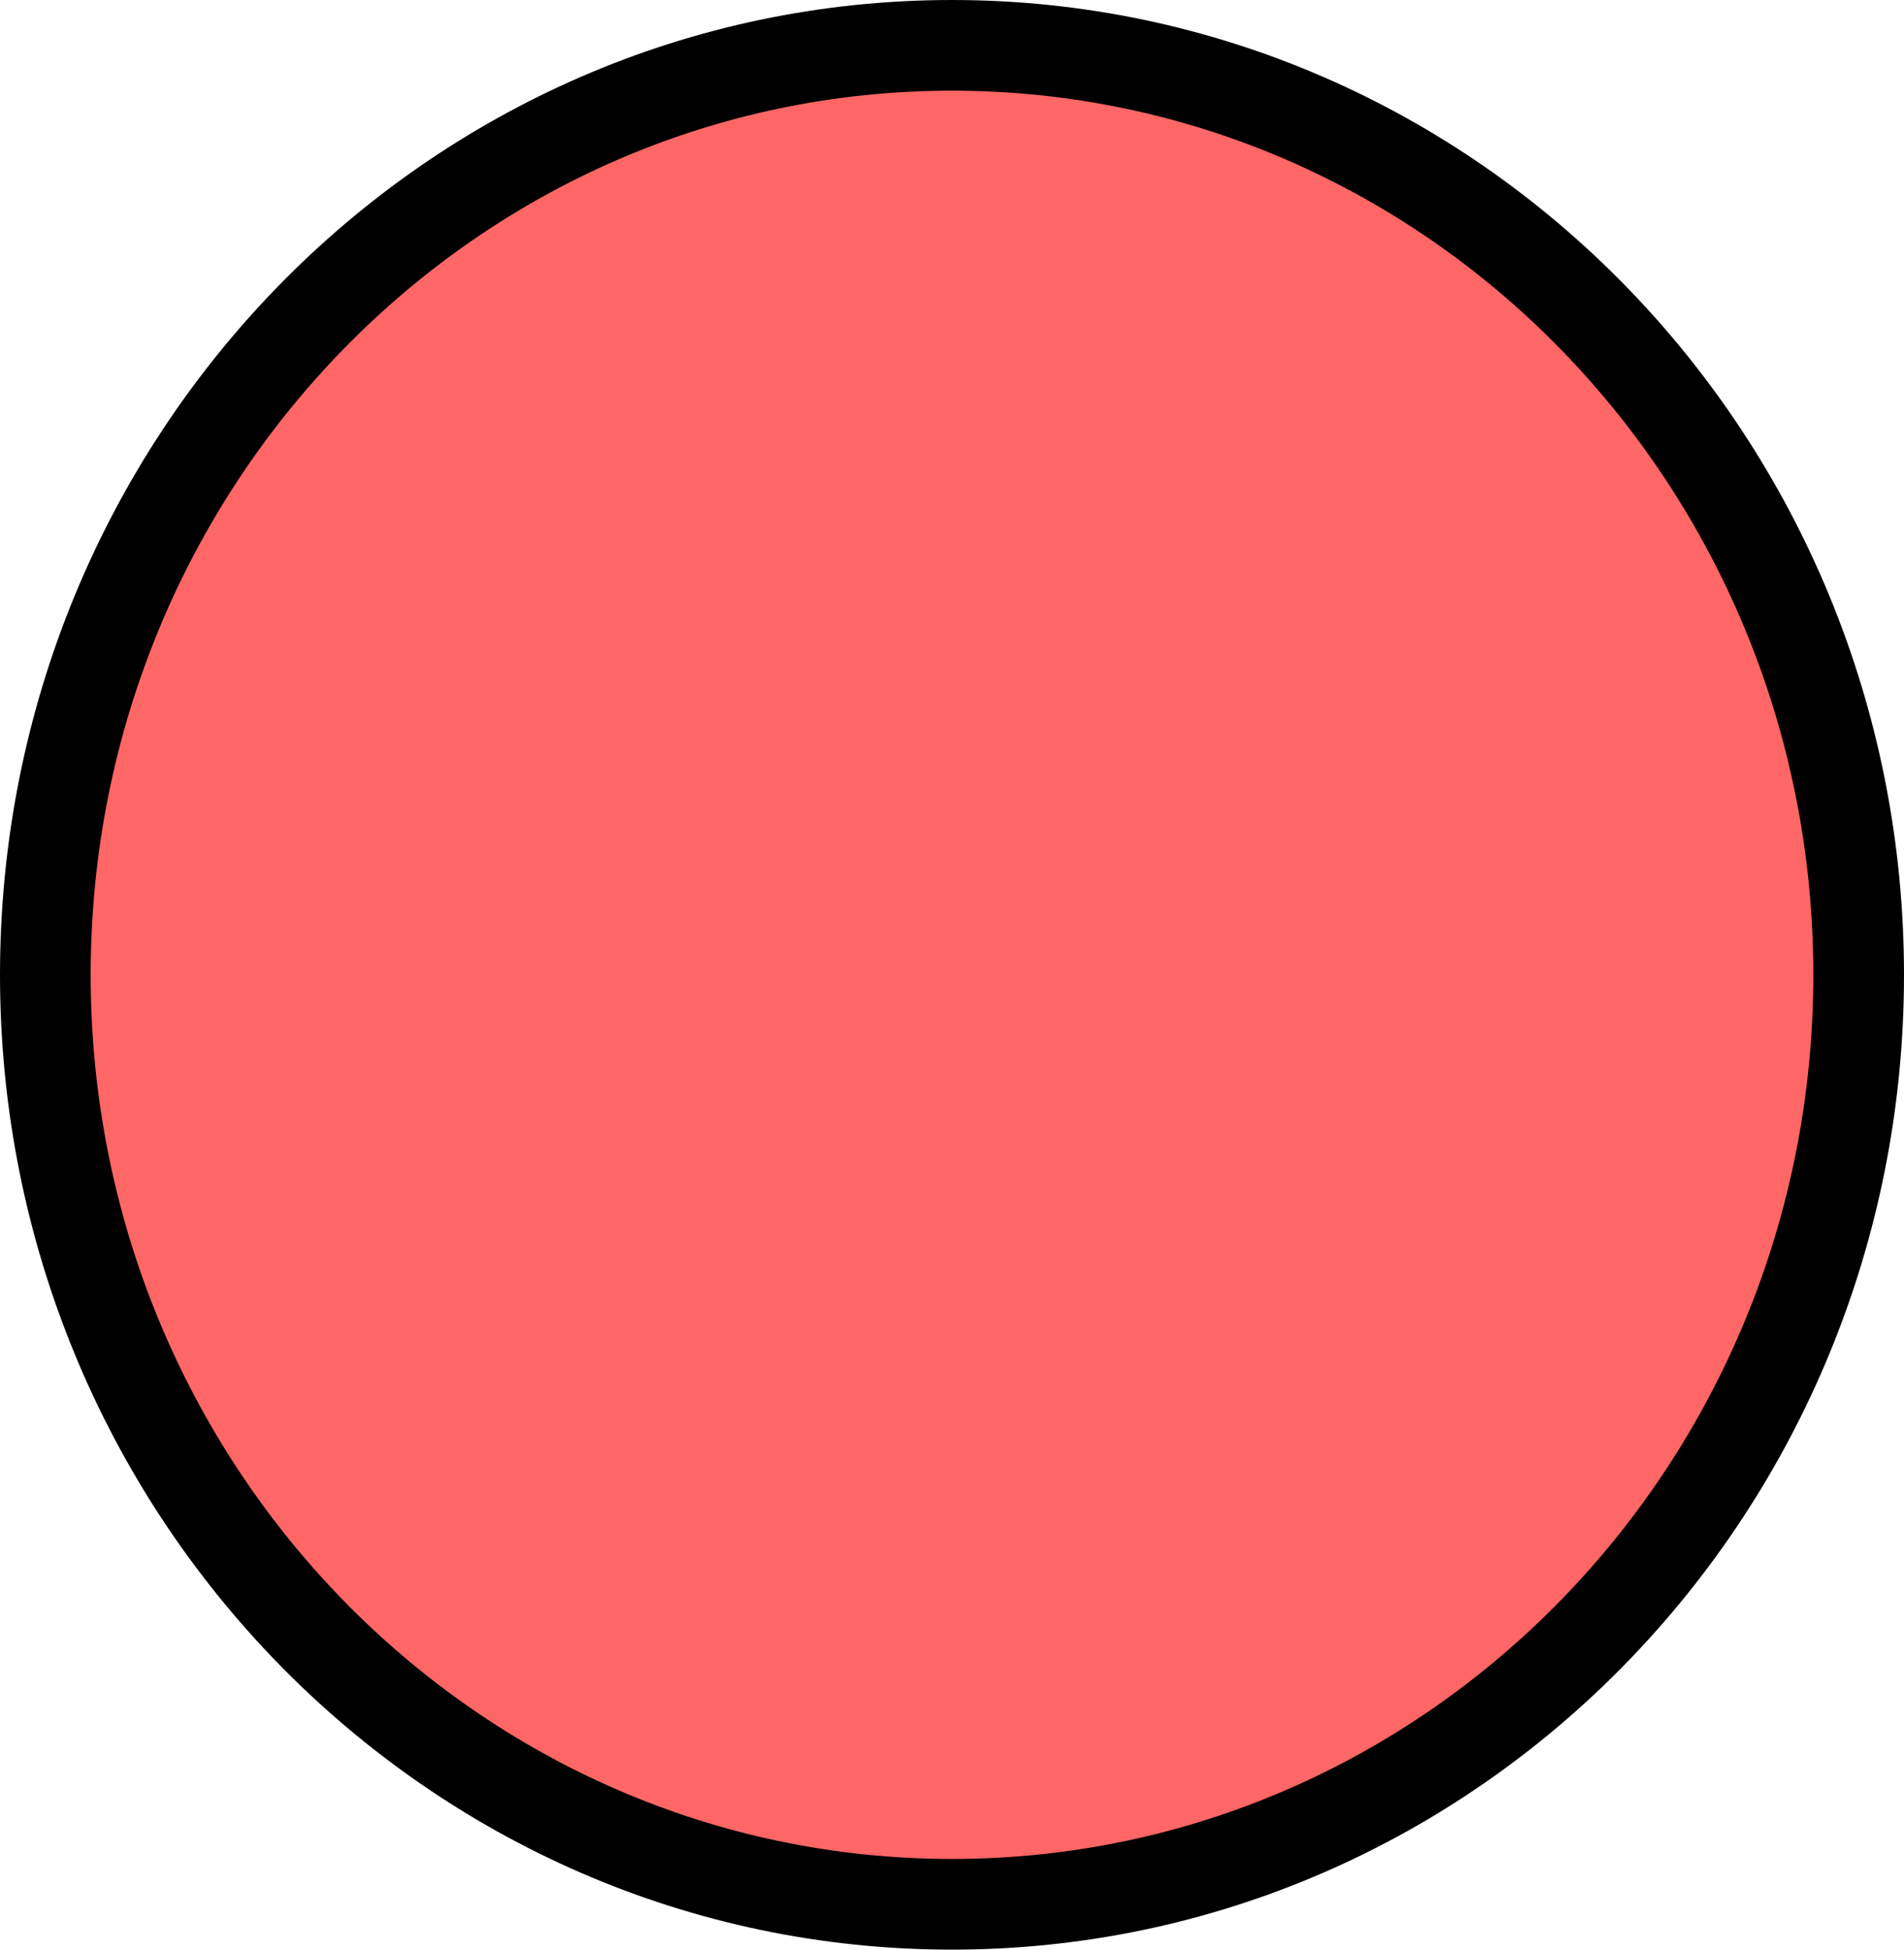 <svg version="1.1" xmlns="http://www.w3.org/2000/svg" xmlns:xlink="http://www.w3.org/1999/xlink" width="42" height="43"><g transform="translate(-214,-162.8)"><g data-paper-data="{&quot;isPaintingLayer&quot;:true}" fill="#ff6666" fill-rule="nonzero" stroke="#000000" stroke-width="2" stroke-linecap="butt" stroke-linejoin="miter" stroke-miterlimit="10" stroke-dasharray="" stroke-dashoffset="0" font-family="none" font-weight="none" font-size="none" text-anchor="none" style="mix-blend-mode: normal"><path d="M215,184.3c0,-11.322 8.954,-20.5 20,-20.5c11.046,0 20,9.178 20,20.5c0,11.322 -8.954,20.5 -20,20.5c-11.046,0 -20,-9.178 -20,-20.5z" data-paper-data="{&quot;origPos&quot;:null}"/></g></g></svg>